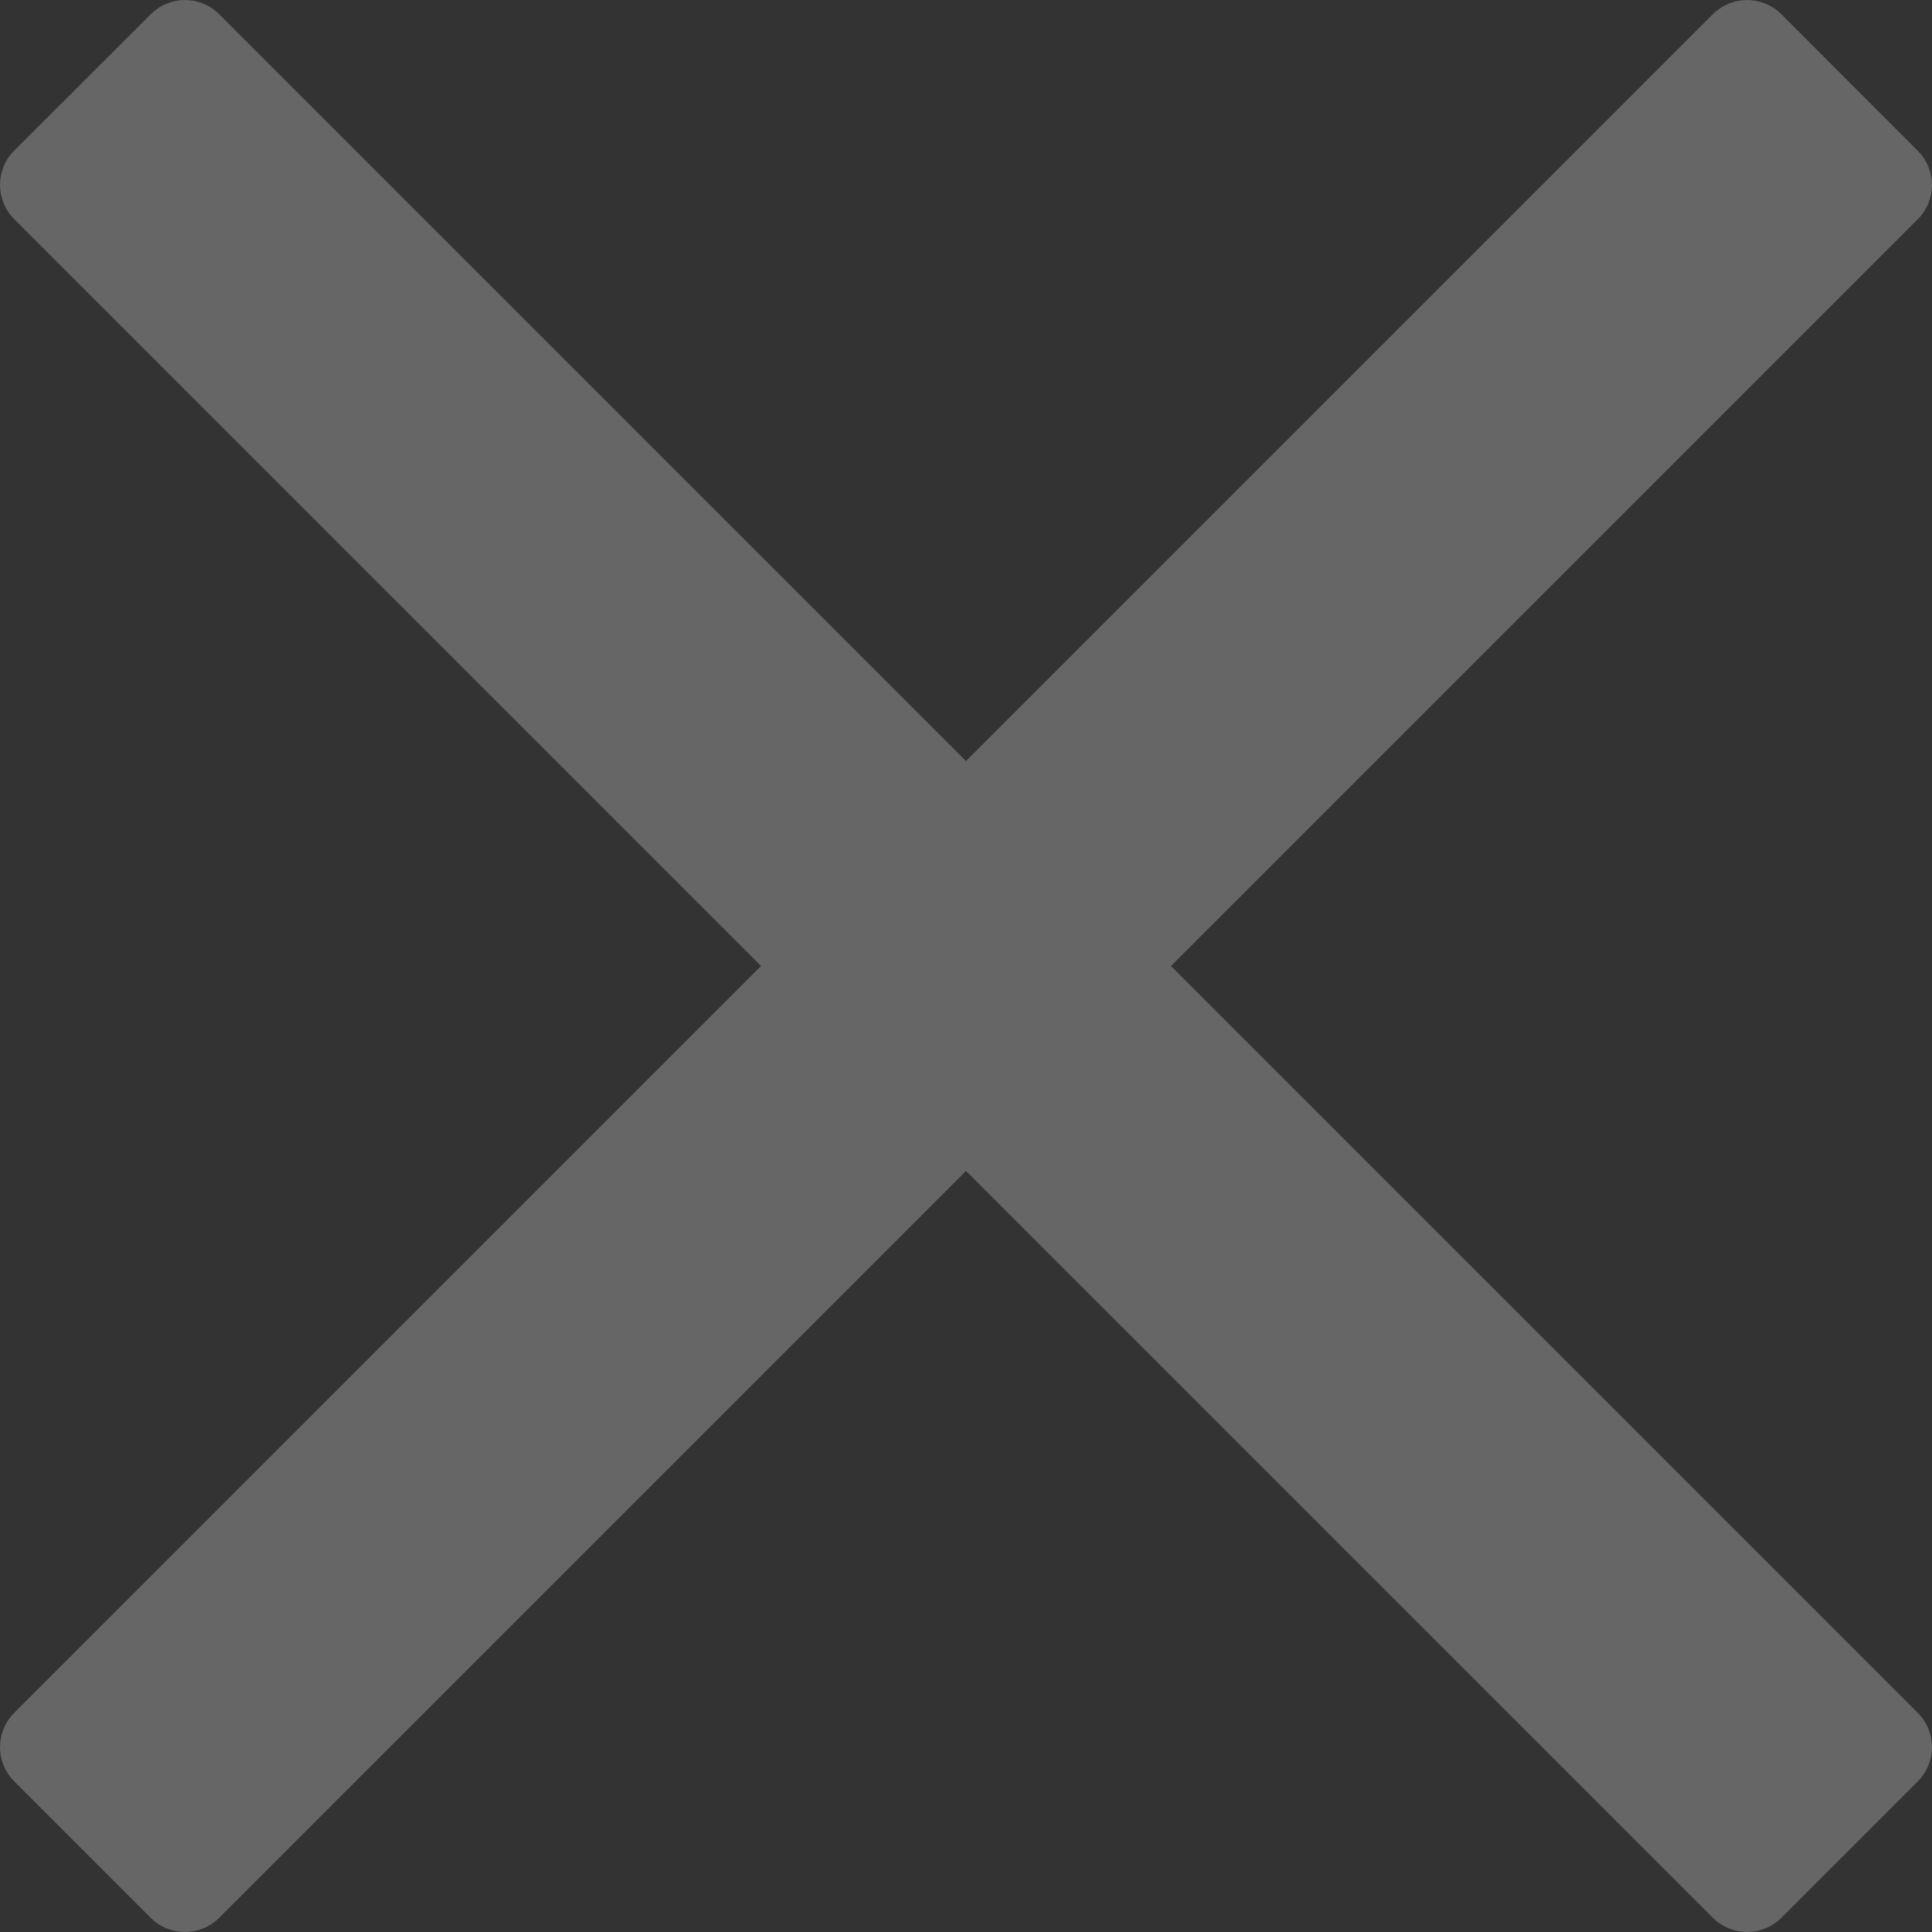 <svg width="12" height="12" viewBox="0 0 12 12" fill="none" xmlns="http://www.w3.org/2000/svg">
<rect x="0" y="0" width="12" height="12" fill="#333333" stroke="none"/>
<path d="M7.273 6L11.119 2.154L11.912 1.361C12.029 1.244 12.029 1.054 11.912 0.937L11.064 0.088C10.947 -0.029 10.757 -0.029 10.639 0.088L6 4.727L1.361 0.088C1.244 -0.029 1.054 -0.029 0.937 0.088L0.088 0.936C-0.029 1.053 -0.029 1.244 0.088 1.361L4.727 6L0.088 10.639C-0.029 10.757 -0.029 10.947 0.088 11.064L0.936 11.912C1.053 12.029 1.244 12.029 1.361 11.912L6 7.273L9.846 11.119L10.639 11.912C10.757 12.029 10.947 12.029 11.064 11.912L11.912 11.064C12.029 10.947 12.029 10.757 11.912 10.639L7.273 6Z" fill="white" fill-opacity="0.25"/>
</svg>
